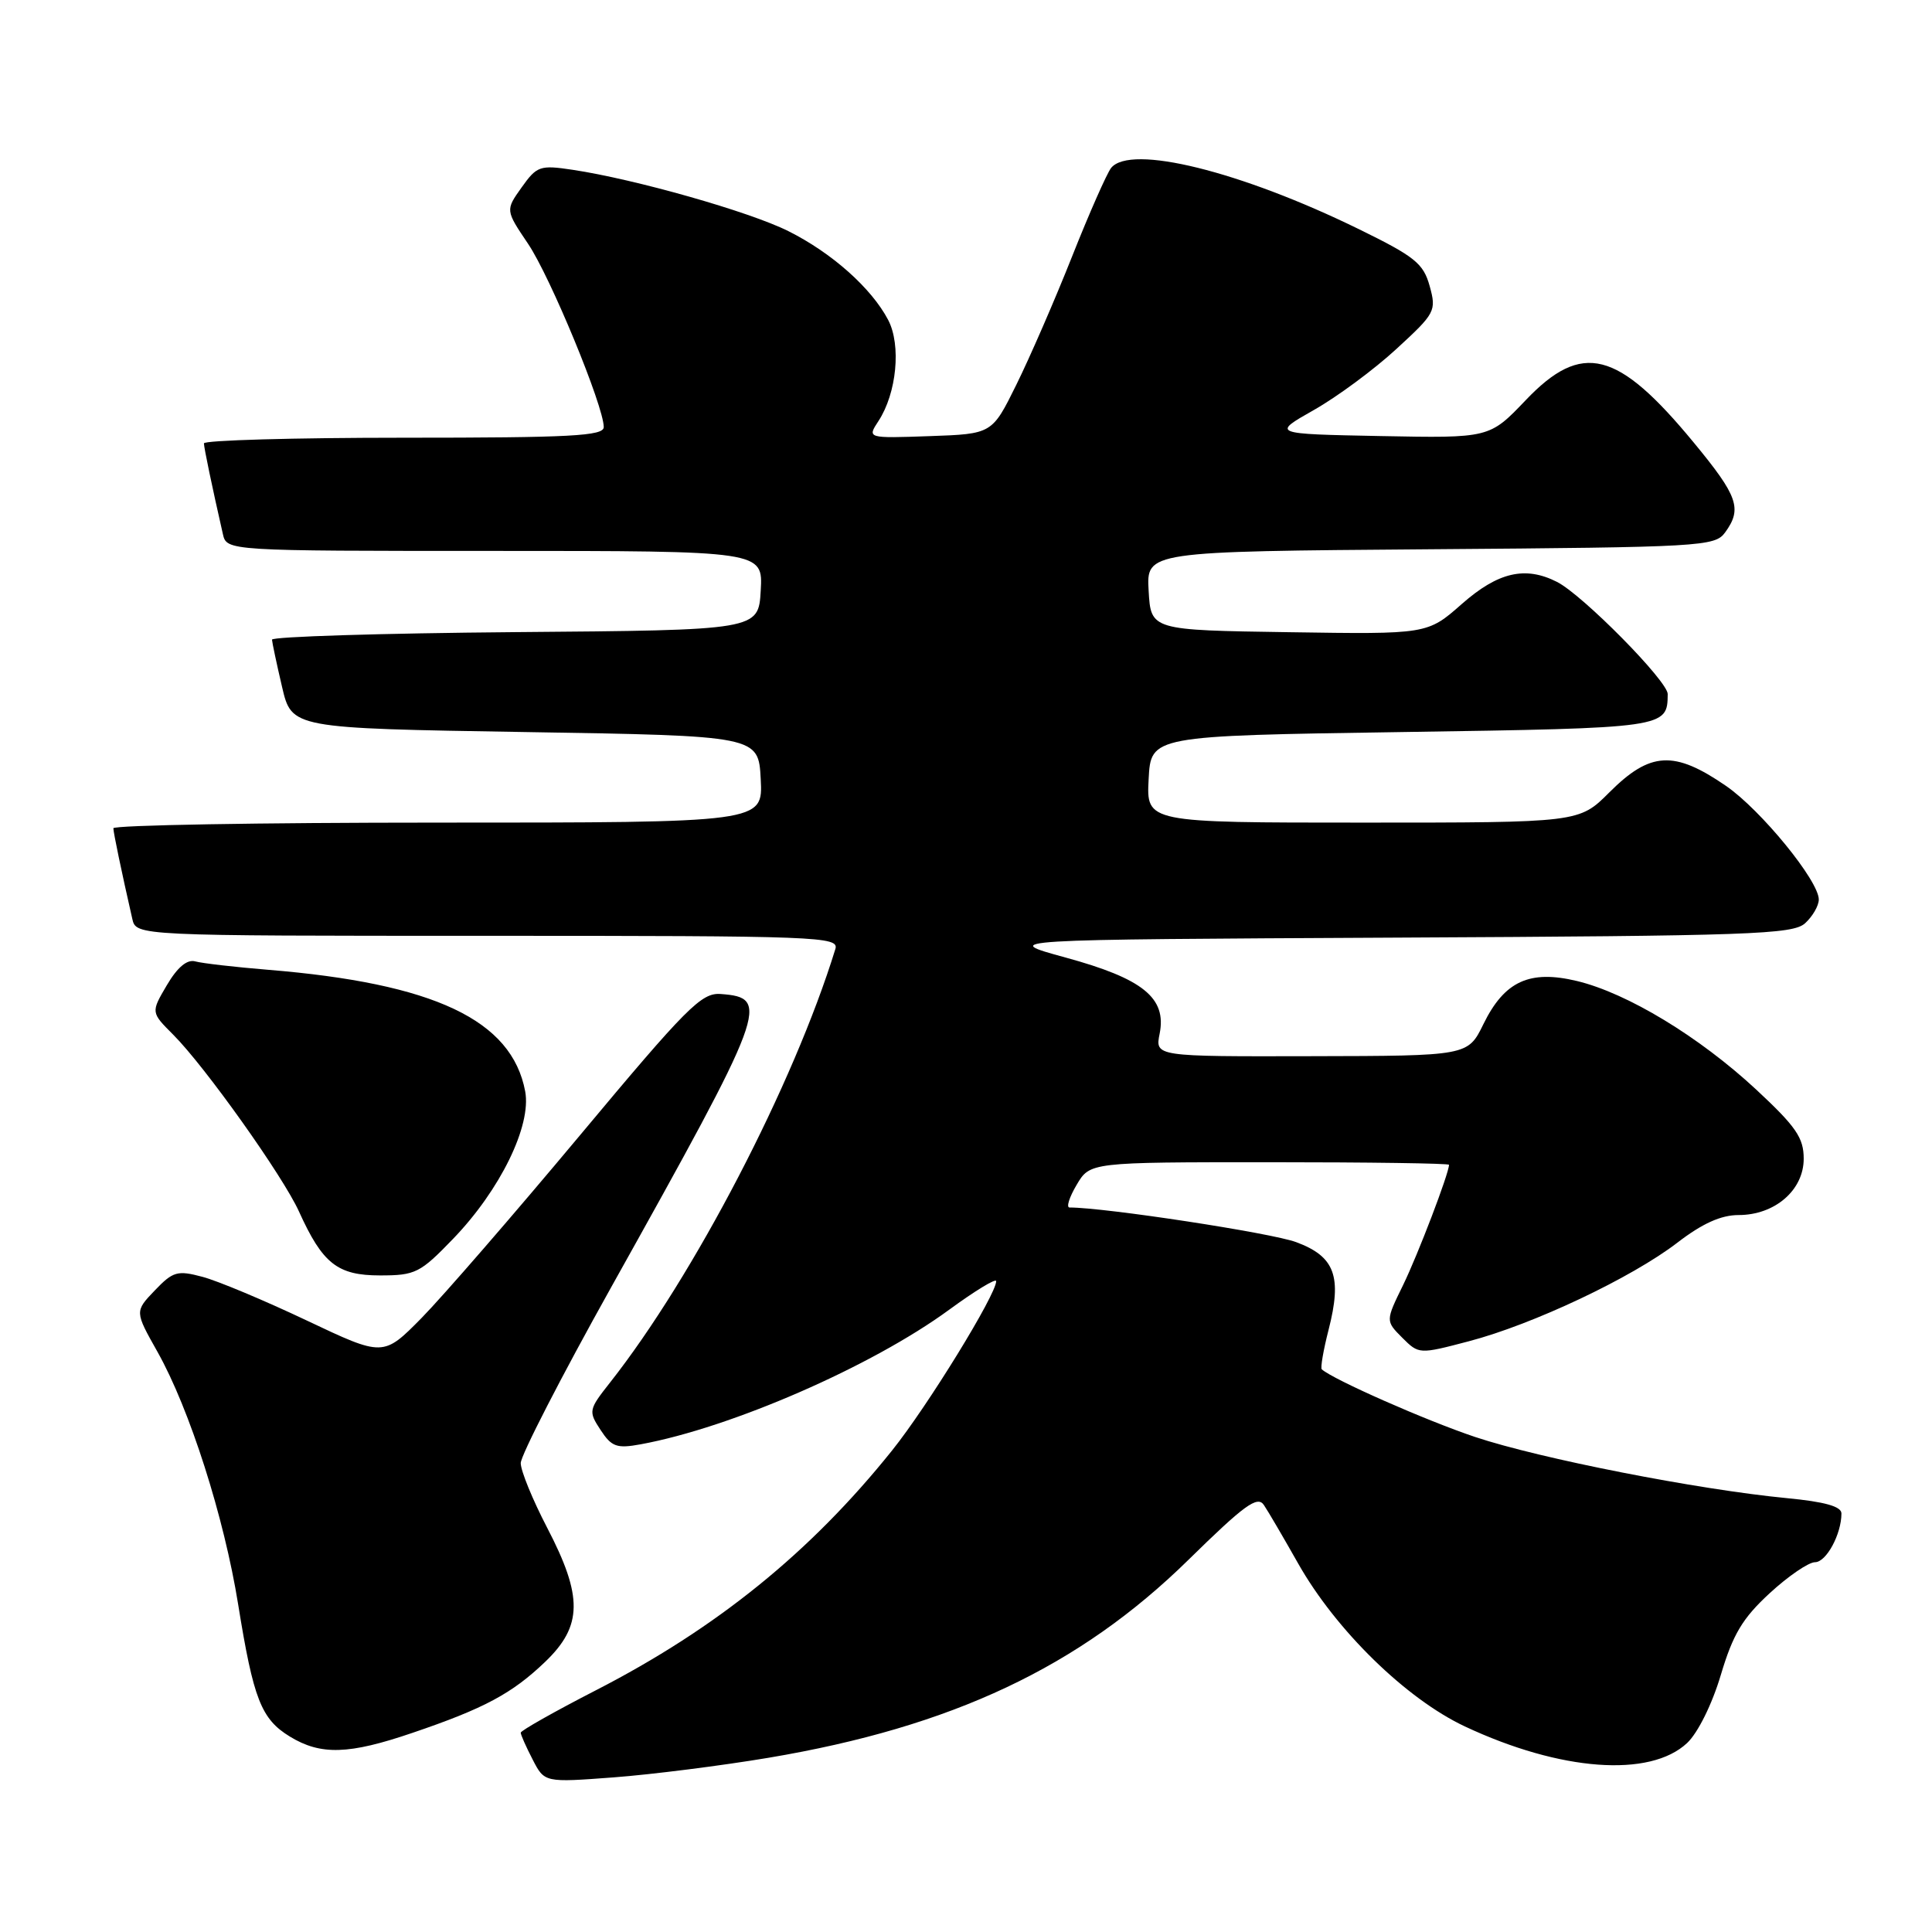 <?xml version="1.0" encoding="UTF-8" standalone="no"?>
<!DOCTYPE svg PUBLIC "-//W3C//DTD SVG 1.1//EN" "http://www.w3.org/Graphics/SVG/1.1/DTD/svg11.dtd" >
<svg xmlns="http://www.w3.org/2000/svg" xmlns:xlink="http://www.w3.org/1999/xlink" version="1.1" viewBox="0 0 256 256">
 <g >
 <path fill="currentColor"
d=" M 101.86 232.91 C 126.16 228.82 143.01 220.88 157.47 206.69 C 164.90 199.40 166.62 198.15 167.47 199.42 C 168.04 200.26 170.07 203.74 172.00 207.15 C 177.00 216.00 186.31 225.10 194.10 228.76 C 206.75 234.70 218.62 235.58 223.55 230.96 C 224.99 229.60 226.86 225.82 228.02 221.93 C 229.62 216.56 230.89 214.43 234.48 211.12 C 236.94 208.85 239.65 207.00 240.50 207.00 C 241.99 207.00 244.00 203.29 244.00 200.54 C 244.00 199.61 241.78 198.99 236.75 198.51 C 224.99 197.38 204.04 193.27 195.47 190.41 C 188.96 188.23 176.65 182.80 175.14 181.44 C 174.95 181.26 175.35 178.91 176.04 176.22 C 177.86 169.13 176.88 166.49 171.75 164.59 C 168.47 163.37 146.42 160.00 141.72 160.00 C 141.26 160.00 141.68 158.65 142.66 157.00 C 144.43 154.00 144.43 154.00 168.22 154.00 C 181.30 154.00 192.00 154.15 192.00 154.34 C 192.00 155.47 187.88 166.25 185.92 170.27 C 183.59 175.03 183.59 175.03 185.80 177.25 C 188.01 179.45 188.03 179.46 194.61 177.73 C 203.13 175.50 216.21 169.31 222.26 164.66 C 225.56 162.12 228.04 161.00 230.37 161.00 C 235.18 161.00 239.00 157.70 239.00 153.54 C 239.00 150.76 237.99 149.29 232.69 144.36 C 225.16 137.37 215.62 131.59 208.96 129.99 C 202.67 128.48 199.35 130.01 196.56 135.70 C 194.50 139.91 194.50 139.91 173.78 139.95 C 153.05 140.00 153.05 140.00 153.66 136.96 C 154.60 132.23 151.45 129.68 141.20 126.88 C 132.50 124.50 132.50 124.50 184.93 124.24 C 231.97 124.01 237.55 123.81 239.18 122.34 C 240.18 121.43 241.00 120.01 241.00 119.19 C 241.00 116.71 233.33 107.32 228.71 104.14 C 221.82 99.40 218.66 99.58 213.24 105.00 C 209.24 109.00 209.24 109.00 180.57 109.00 C 151.90 109.00 151.90 109.00 152.20 103.25 C 152.50 97.50 152.50 97.50 185.79 97.00 C 220.85 96.47 220.94 96.46 220.98 91.97 C 221.00 90.27 209.73 78.85 206.32 77.11 C 202.11 74.97 198.51 75.80 193.71 80.02 C 189.14 84.05 189.14 84.05 170.82 83.77 C 152.50 83.50 152.50 83.50 152.20 78.28 C 151.90 73.07 151.90 73.07 189.53 72.78 C 225.45 72.51 227.23 72.41 228.58 70.56 C 230.88 67.41 230.30 65.75 224.43 58.64 C 214.33 46.39 209.62 45.20 202.16 53.03 C 197.36 58.06 197.36 58.06 182.93 57.78 C 168.50 57.50 168.50 57.50 174.09 54.33 C 177.17 52.59 182.09 48.95 185.03 46.24 C 190.18 41.51 190.35 41.20 189.44 37.91 C 188.61 34.91 187.49 34.00 180.05 30.36 C 164.38 22.69 149.80 19.08 147.23 22.25 C 146.68 22.94 144.34 28.22 142.05 34.00 C 139.76 39.78 136.43 47.42 134.66 51.00 C 131.45 57.50 131.45 57.50 123.17 57.79 C 114.90 58.08 114.90 58.08 116.40 55.79 C 118.82 52.10 119.43 45.73 117.69 42.40 C 115.48 38.18 110.22 33.50 104.45 30.62 C 99.29 28.04 84.14 23.74 75.88 22.50 C 71.55 21.85 71.14 21.99 69.12 24.83 C 66.97 27.85 66.97 27.85 69.97 32.30 C 72.92 36.67 80.00 53.82 80.00 56.59 C 80.00 57.77 75.67 58.00 53.50 58.00 C 38.92 58.00 27.01 58.34 27.02 58.75 C 27.05 59.42 28.08 64.39 29.53 70.75 C 30.04 73.00 30.04 73.00 65.57 73.00 C 101.10 73.00 101.10 73.00 100.80 78.25 C 100.50 83.50 100.50 83.50 68.25 83.76 C 50.51 83.91 36.02 84.36 36.04 84.76 C 36.07 85.17 36.66 87.97 37.37 91.00 C 38.65 96.50 38.65 96.50 69.57 97.00 C 100.50 97.50 100.50 97.50 100.80 103.25 C 101.10 109.00 101.10 109.00 58.05 109.00 C 34.37 109.00 15.01 109.34 15.02 109.75 C 15.05 110.42 16.08 115.39 17.53 121.75 C 18.04 124.00 18.04 124.00 64.64 124.00 C 108.55 124.00 111.20 124.10 110.69 125.75 C 105.17 143.66 91.95 169.09 80.82 183.21 C 77.99 186.80 77.95 187.00 79.58 189.48 C 81.04 191.71 81.72 191.96 84.88 191.38 C 96.88 189.18 115.50 181.06 125.75 173.56 C 129.19 171.04 132.00 169.33 132.00 169.76 C 132.00 171.54 122.90 186.34 118.20 192.20 C 107.40 205.68 94.95 215.76 78.94 223.98 C 73.47 226.79 69.00 229.32 69.00 229.59 C 69.00 229.87 69.71 231.47 70.58 233.15 C 72.15 236.20 72.15 236.20 81.33 235.51 C 86.37 235.13 95.61 233.96 101.86 232.91 Z  M 54.63 229.62 C 64.14 226.39 67.85 224.41 72.25 220.19 C 77.20 215.44 77.25 211.55 72.50 202.43 C 70.58 198.74 69.00 194.89 69.00 193.87 C 69.00 192.86 74.38 182.39 80.96 170.61 C 101.64 133.58 102.15 132.20 95.49 131.71 C 92.94 131.52 91.01 133.47 76.79 150.50 C 68.06 160.95 58.64 171.81 55.86 174.64 C 50.79 179.78 50.79 179.78 40.64 174.97 C 35.07 172.33 28.85 169.72 26.84 169.19 C 23.51 168.30 22.93 168.46 20.51 170.99 C 17.85 173.77 17.85 173.77 20.87 179.13 C 25.13 186.71 29.70 201.02 31.56 212.61 C 33.58 225.15 34.61 227.79 38.42 230.11 C 42.50 232.60 46.22 232.49 54.63 229.62 Z  M 60.03 164.16 C 66.28 157.68 70.44 149.16 69.59 144.61 C 67.81 135.15 57.54 130.30 35.50 128.50 C 31.10 128.14 26.77 127.64 25.87 127.39 C 24.79 127.09 23.51 128.16 22.11 130.54 C 19.99 134.14 19.99 134.14 22.95 137.10 C 27.16 141.31 37.50 155.85 39.62 160.54 C 42.75 167.45 44.72 169.00 50.36 169.00 C 55.04 169.00 55.67 168.68 60.03 164.16 Z "/>
</g>
</svg>